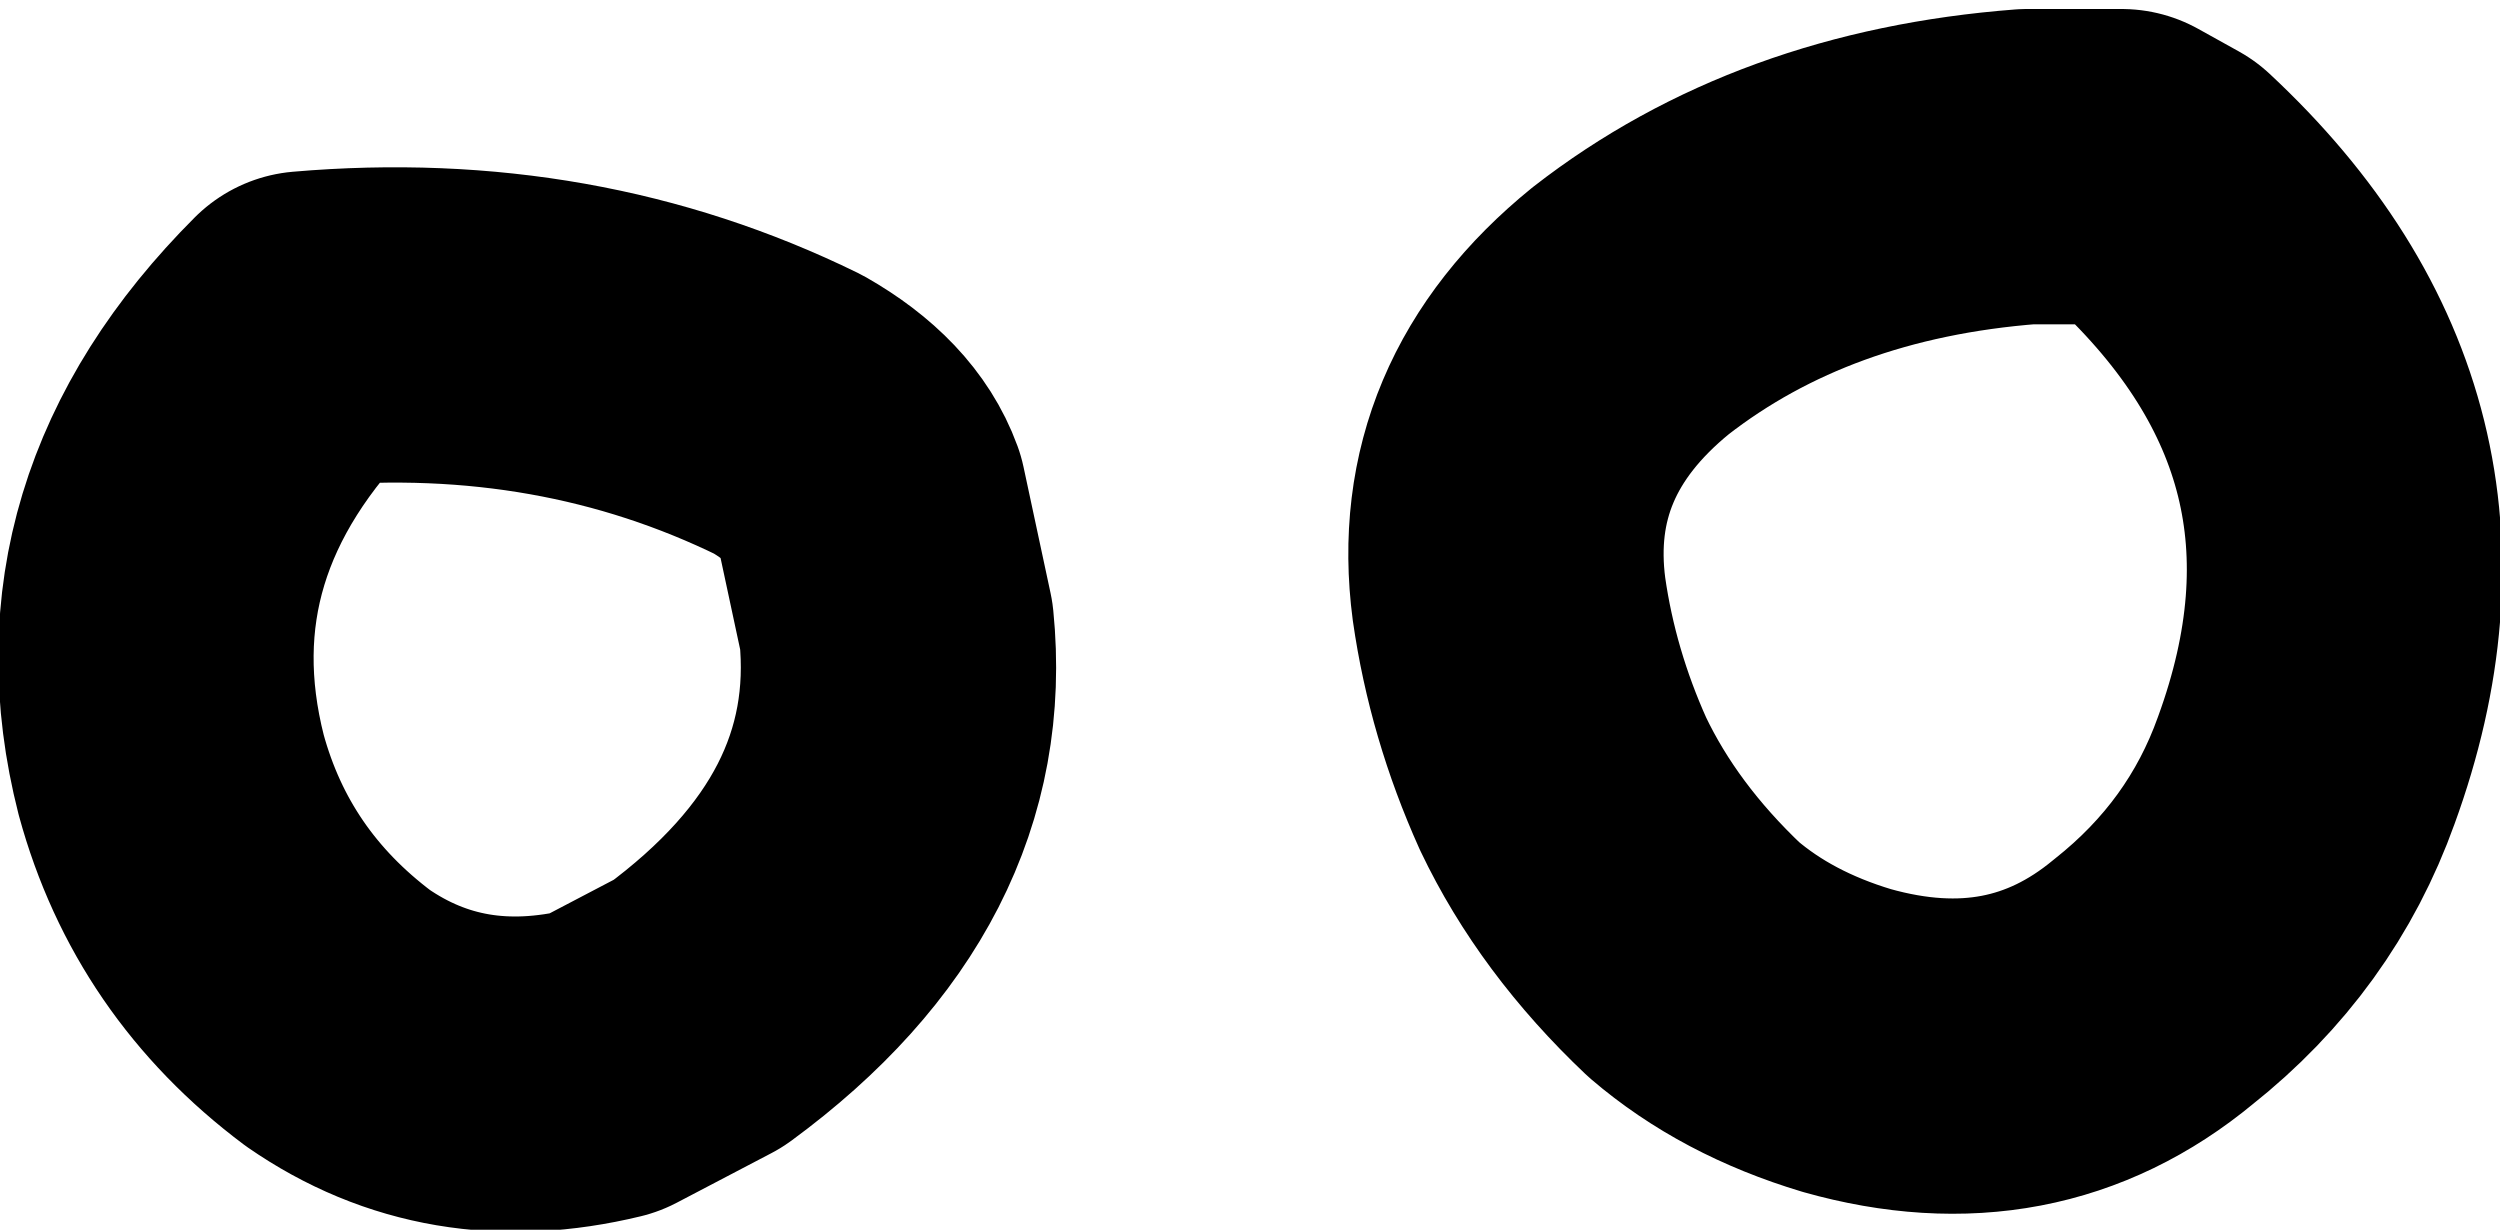 <?xml version="1.0" encoding="UTF-8" standalone="no"?>
<svg xmlns:ffdec="https://www.free-decompiler.com/flash" xmlns:xlink="http://www.w3.org/1999/xlink" ffdec:objectType="shape" height="13.65px" width="27.75px" xmlns="http://www.w3.org/2000/svg">
  <g transform="matrix(1.0, 0.0, 0.0, 1.0, 13.6, 22.35)">
    <path d="M12.0 -13.8 Q11.5 -12.4 10.3 -11.45 8.85 -10.25 6.9 -10.8 5.9 -11.1 5.2 -11.7 4.25 -12.6 3.75 -13.65 3.3 -14.65 3.15 -15.7 2.9 -17.6 4.5 -18.9 6.3 -20.3 8.9 -20.5 L9.95 -20.5 10.4 -20.25 Q13.35 -17.5 12.0 -13.8 M-3.65 -15.4 Q-3.4 -12.9 -5.85 -11.1 L-6.9 -10.55 Q-8.55 -10.15 -9.85 -11.05 -11.25 -12.1 -11.7 -13.75 -12.4 -16.5 -10.2 -18.7 -7.3 -18.95 -4.85 -17.75 -4.15 -17.35 -3.95 -16.8 L-3.65 -15.4 Z" fill="none" stroke="#000000" stroke-linecap="round" stroke-linejoin="round" stroke-width="3.5"/>
  </g>
</svg>
